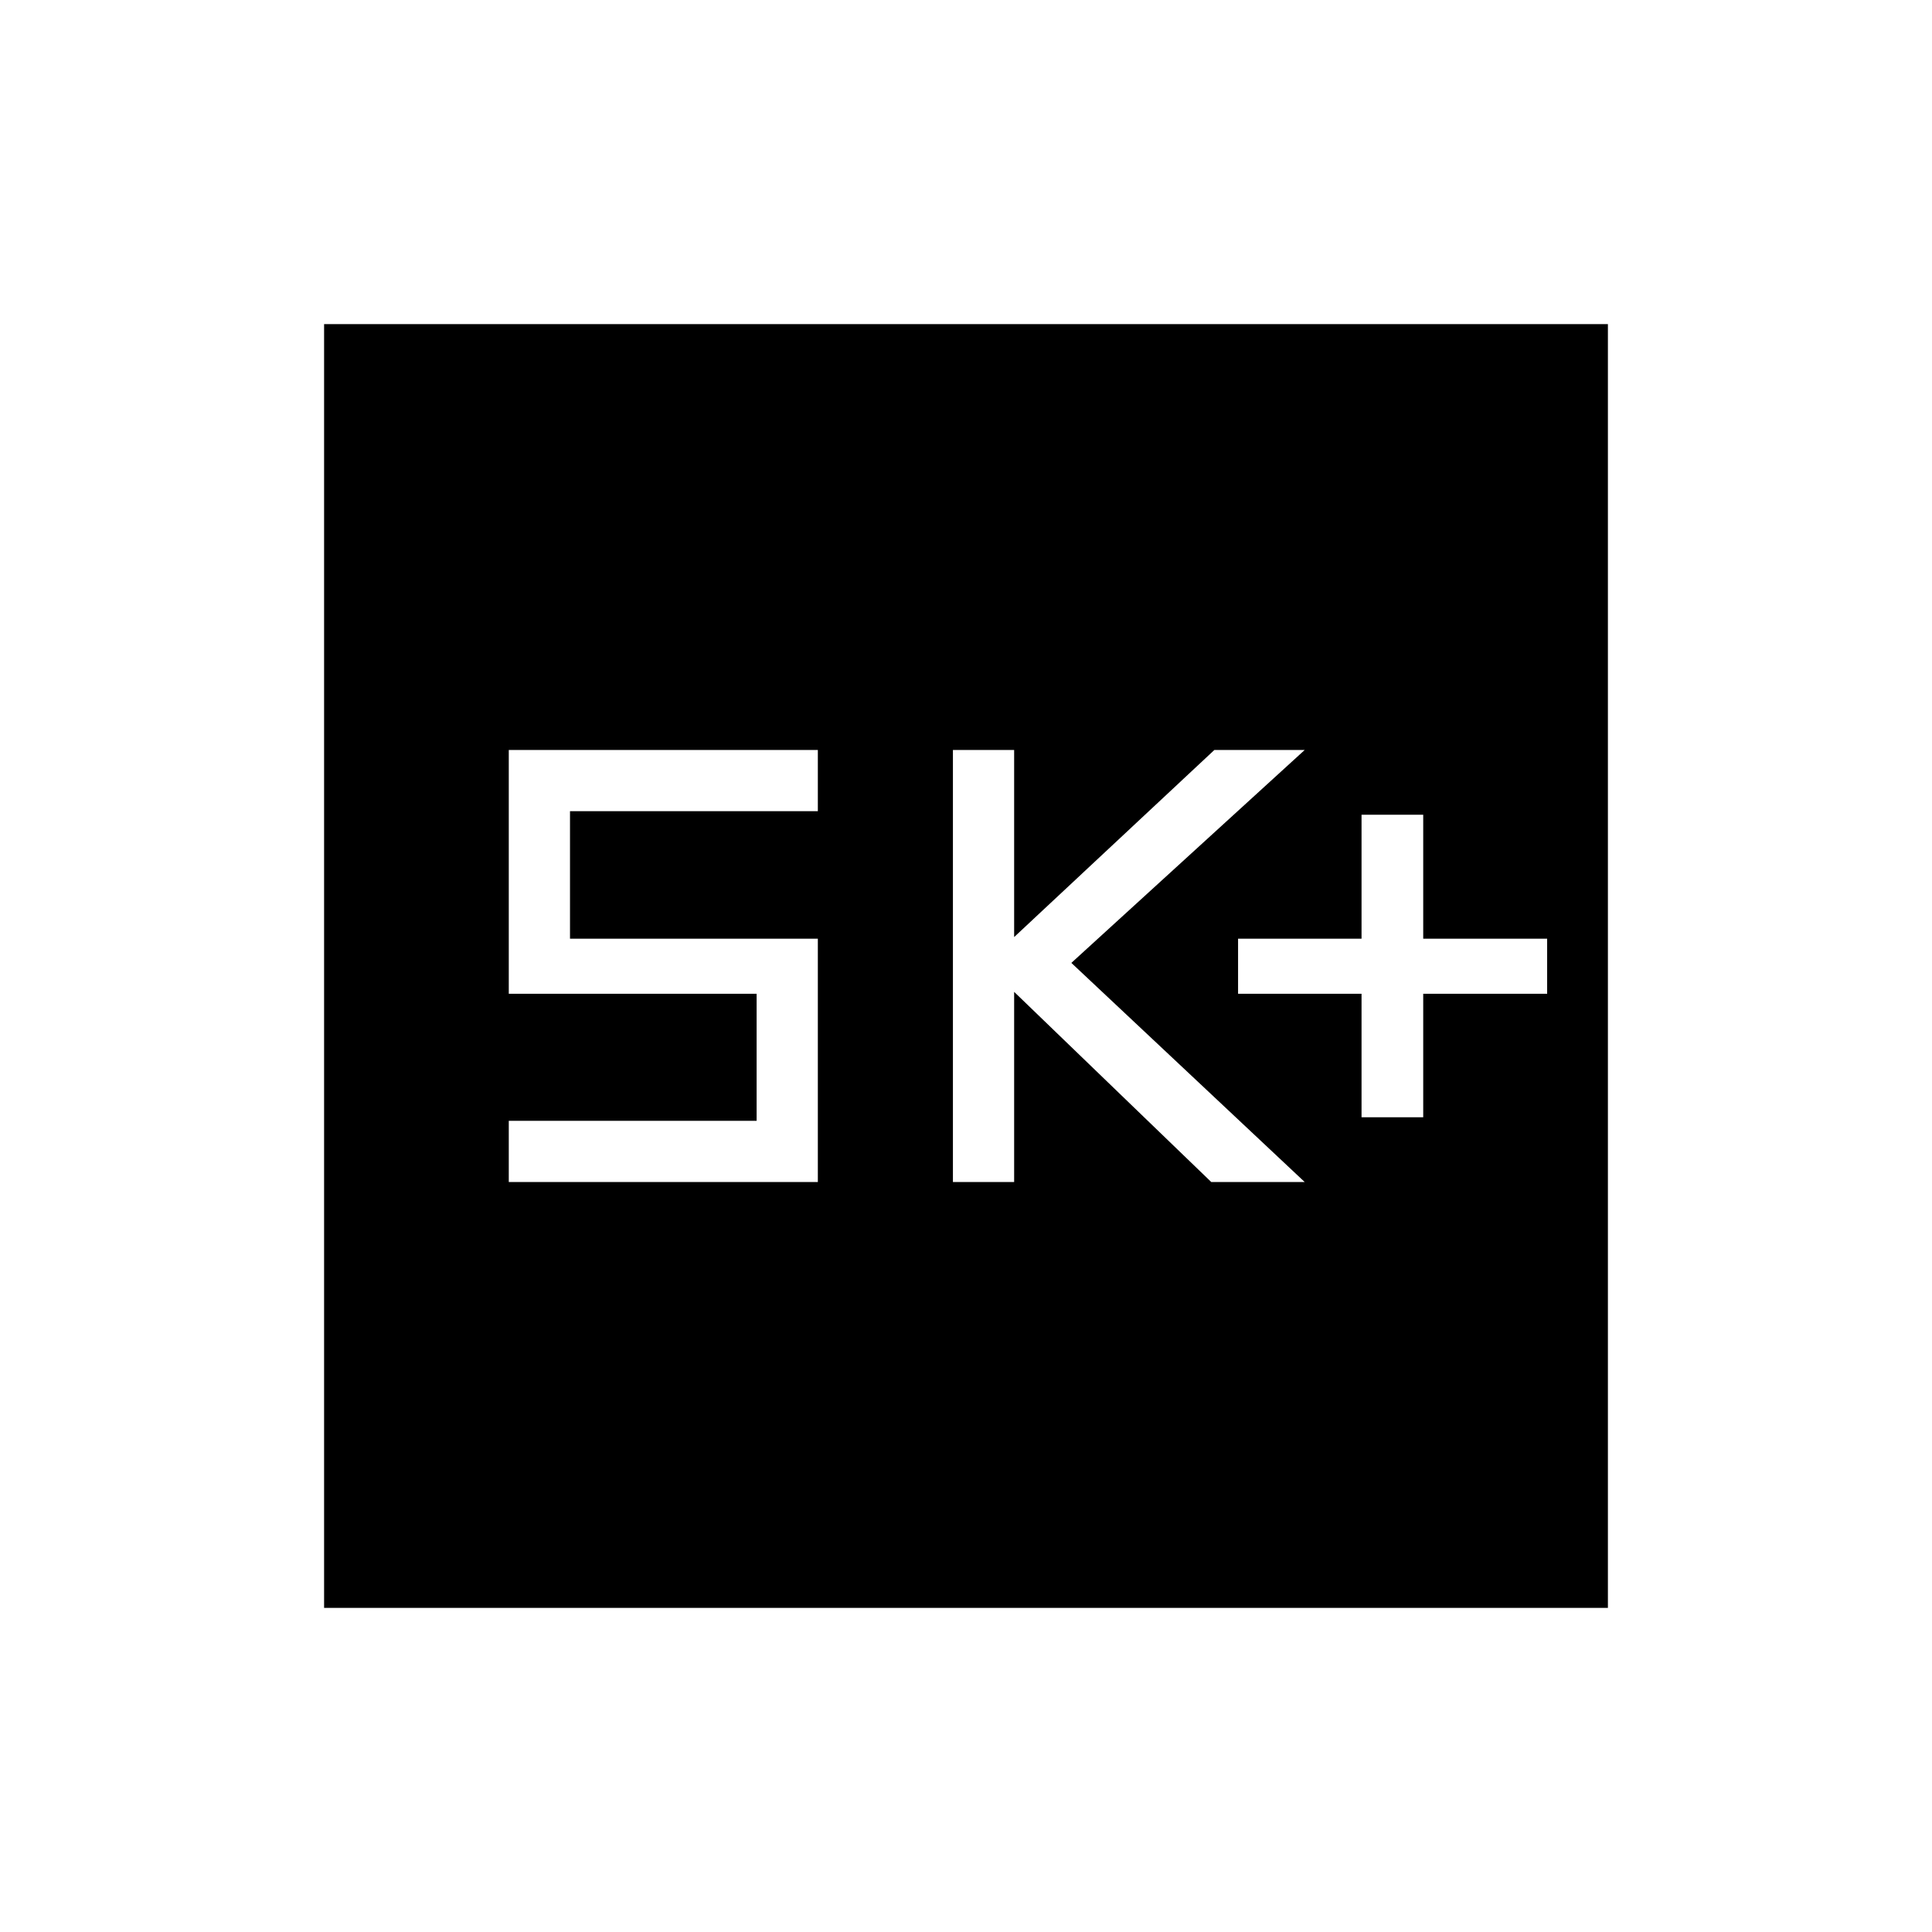 <svg xmlns="http://www.w3.org/2000/svg" height="48" viewBox="0 -960 960 960" width="48"><path d="M676.54-404.85h30.65v-61.34h61.58v-27.39h-61.58v-61.57h-30.65v61.57h-61.35v27.39h61.35v61.34Zm-203.04 32.2h30.42v-94.5l97.96 94.5h46.43L532.35-481.54l115.96-105.81h-44.89l-99.5 92.97v-92.97H473.5v214.7Zm-220.69 0h153.57v-120.93H283.23v-63.34h123.15v-30.43H252.81v121.16h123.15v63.11H252.81v30.43Zm-91.77 211.61v-637.92h637.92v637.92H161.04Z"/></svg>
